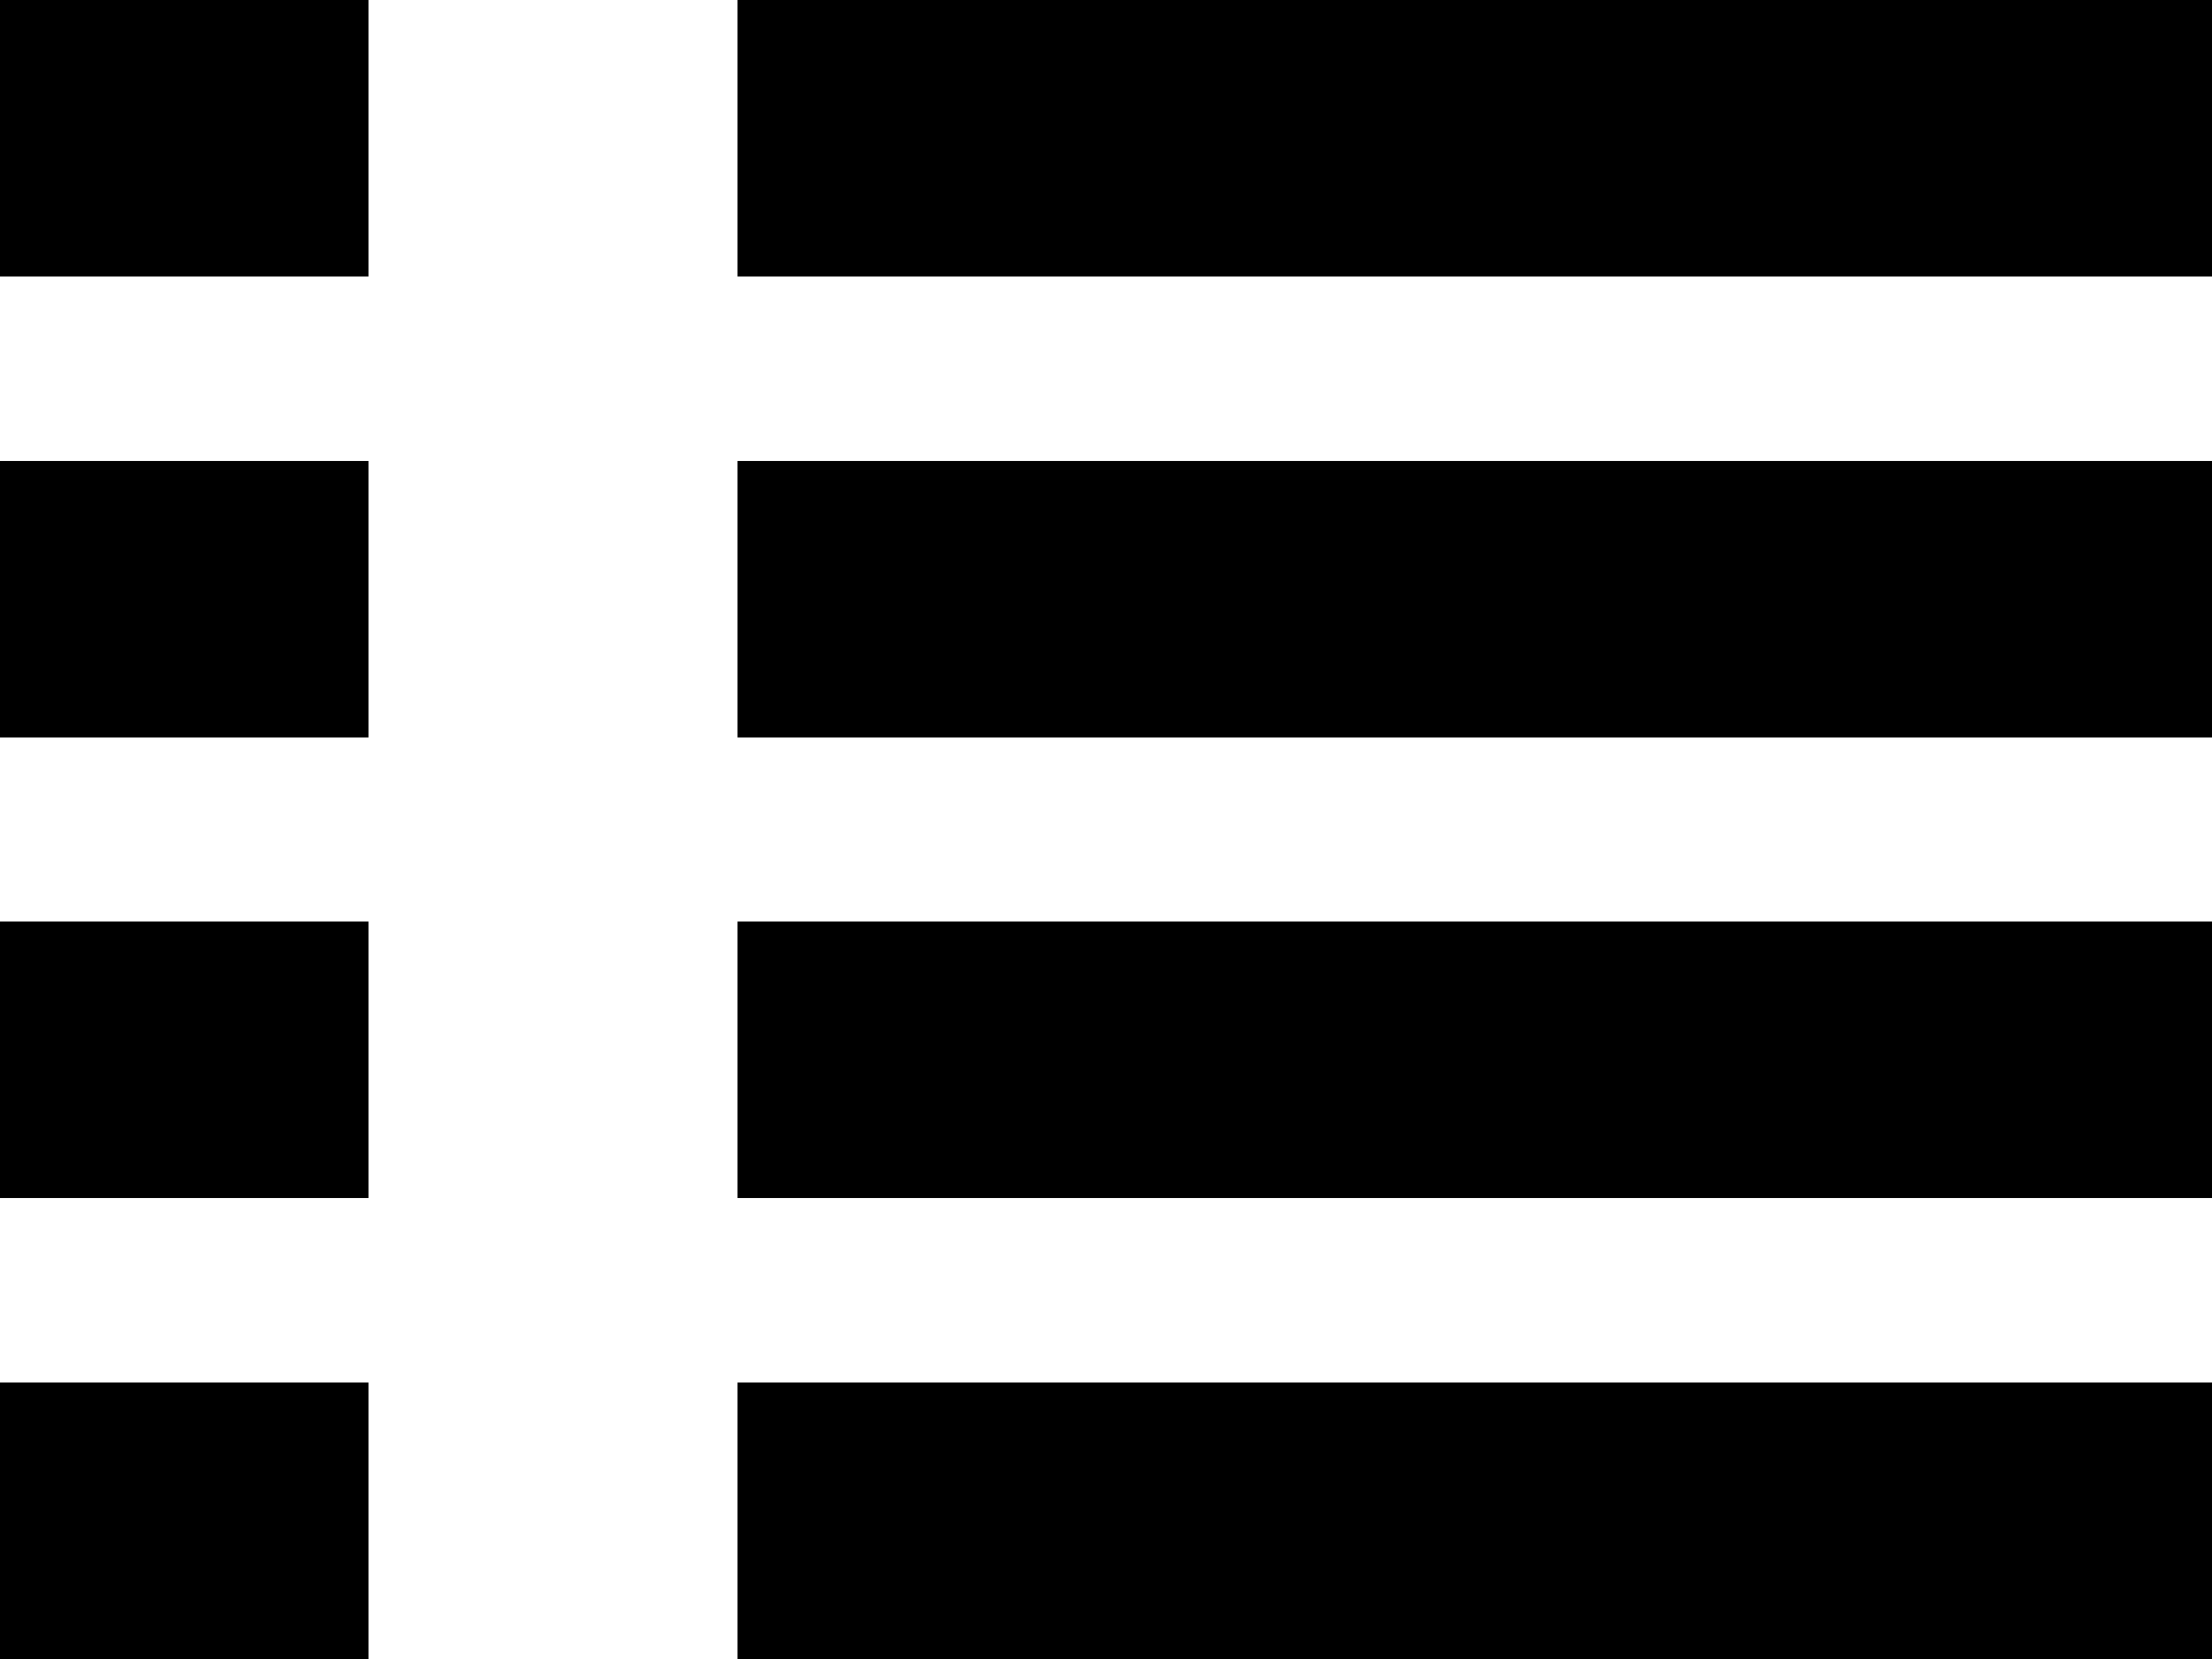 <svg xmlns="http://www.w3.org/2000/svg" viewBox="0 0 512 384"><path d="M0 277.3h85.3v-64H0v64zM0 64h85.3V0H0v64zm0 320h85.3v-64H0v64zm0-213.3h85.3v-64H0v64zM170.7 384H512v-64H170.7v64zm0-384v64H512V0H170.7zm0 170.7H512v-64H170.7v64zm0 106.6H512v-64H170.7v64z"/></svg>